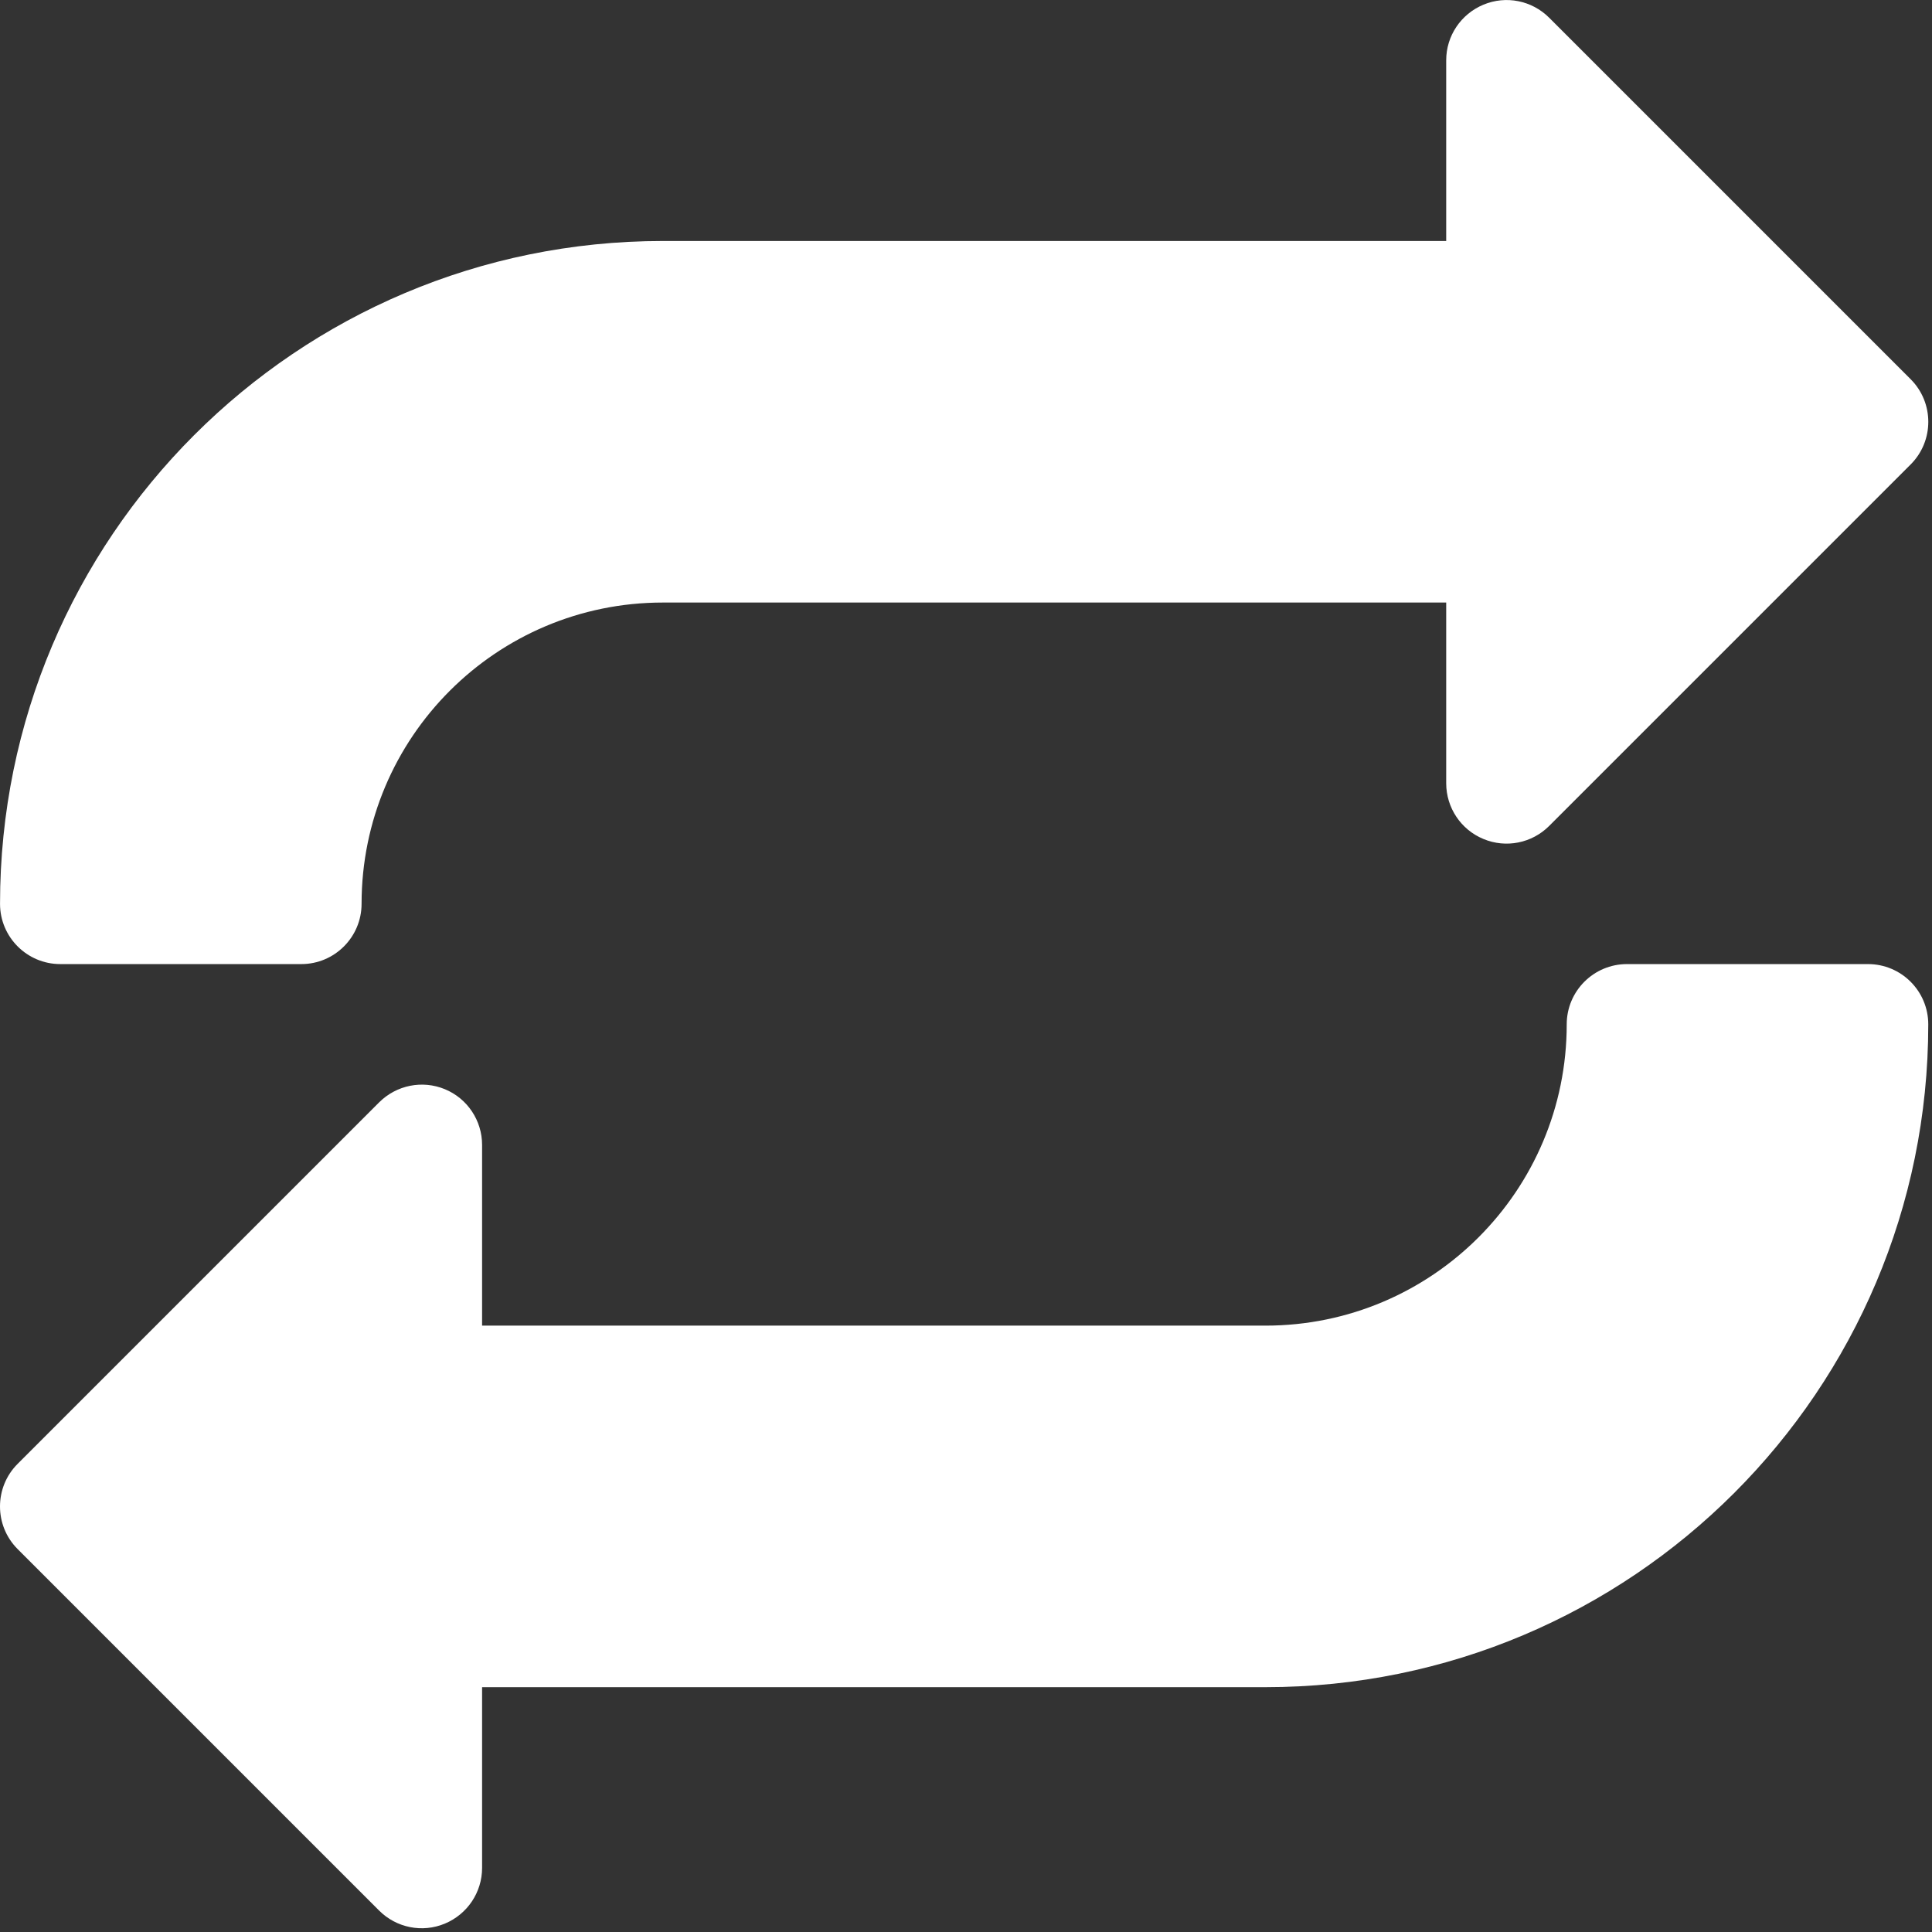<svg width="513" height="513" viewBox="0 0 513 513" fill="none" xmlns="http://www.w3.org/2000/svg">
<rect x="0" y="0" width="513" height="513" fill="#333333" stroke="none"/>
<g clip-path="url(#clip0)">
<path d="M507.336 100.696L411.336 4.696C406.76 0.12 399.88 -1.256 393.896 1.24C387.912 3.736 384.008 9.528 384.008 15.992V63.992H176.008C78.792 63.992 0.008 142.776 0.008 239.992C0.008 248.824 7.176 255.992 16.008 255.992H80.008C88.84 255.992 96.008 248.824 96.008 239.992C96.008 195.8 131.816 159.992 176.008 159.992H384.008V207.992C384.008 214.456 387.912 220.312 393.896 222.776C399.88 225.272 406.76 223.896 411.336 219.32L507.336 123.32C513.576 117.08 513.576 106.936 507.336 100.696Z" fill="white"/>
<path d="M496.008 255.992H432.008C423.176 255.992 416.008 263.16 416.008 271.992C416.008 316.184 380.2 351.992 336.008 351.992H128.008V303.992C128.008 297.528 124.104 291.672 118.12 289.208C112.136 286.744 105.288 288.12 100.68 292.696L4.68 388.696C-1.56 394.936 -1.56 405.08 4.68 411.32L100.68 507.32C105.256 511.896 112.136 513.272 118.12 510.776C124.104 508.28 128.008 502.456 128.008 495.992V447.992H336.008C433.224 447.992 512.008 369.208 512.008 271.992C512.008 263.16 504.84 255.992 496.008 255.992Z" fill="white"/>
</g>
<defs>
<clipPath id="clip0">
<rect width="512.016" height="512.016" fill="white"/>
</clipPath>
</defs>
</svg>

